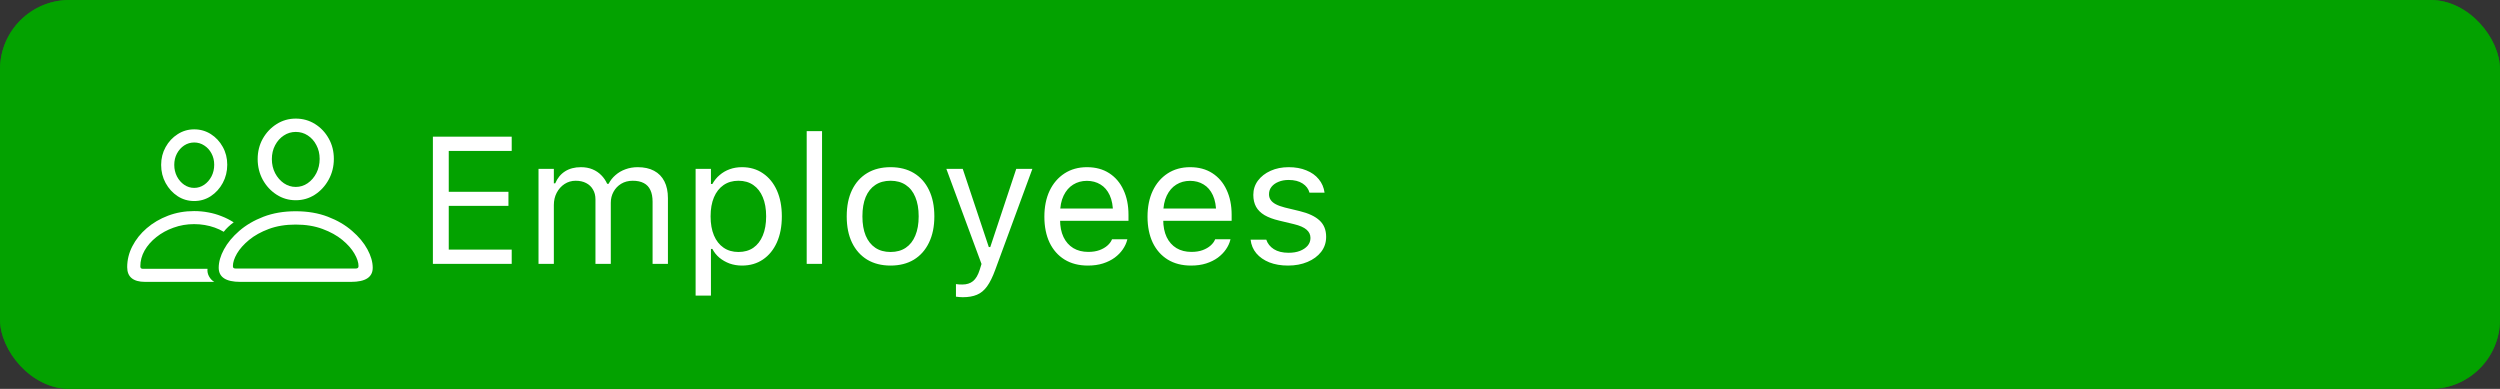 <svg width="180" height="28" viewBox="0 0 180 28" fill="none" xmlns="http://www.w3.org/2000/svg">
<rect x="0" y="0" width="180" height="28" fill="#333333" stroke="none"/>
<rect width="180" height="28" rx="5" fill="#03A200" style="mix-blend-mode:soft-light"/>
<rect width="180" height="28" rx="5" fill="#03A200" fill-opacity="0.75"/>
<path d="M17.302 20.295C16.265 20.295 15.747 19.956 15.747 19.279C15.747 18.865 15.873 18.422 16.127 17.953C16.381 17.483 16.747 17.041 17.226 16.626C17.708 16.207 18.29 15.866 18.971 15.604C19.657 15.342 20.429 15.21 21.288 15.21C22.151 15.21 22.924 15.342 23.605 15.604C24.291 15.866 24.872 16.207 25.351 16.626C25.833 17.041 26.201 17.483 26.455 17.953C26.709 18.422 26.836 18.865 26.836 19.279C26.836 19.956 26.315 20.295 25.274 20.295H17.302ZM16.997 19.336H25.579C25.664 19.336 25.723 19.324 25.757 19.298C25.795 19.273 25.814 19.226 25.814 19.159C25.814 18.896 25.715 18.596 25.516 18.257C25.321 17.919 25.031 17.591 24.646 17.273C24.261 16.956 23.787 16.694 23.224 16.486C22.661 16.275 22.016 16.169 21.288 16.169C20.56 16.169 19.915 16.275 19.352 16.486C18.794 16.694 18.322 16.956 17.936 17.273C17.551 17.591 17.259 17.919 17.061 18.257C16.866 18.596 16.769 18.896 16.769 19.159C16.769 19.226 16.785 19.273 16.819 19.298C16.857 19.324 16.917 19.336 16.997 19.336ZM21.294 14.417C20.791 14.417 20.332 14.284 19.917 14.017C19.502 13.751 19.17 13.393 18.92 12.944C18.675 12.492 18.552 11.994 18.552 11.453C18.552 10.915 18.675 10.426 18.92 9.986C19.17 9.546 19.502 9.195 19.917 8.933C20.332 8.67 20.791 8.539 21.294 8.539C21.802 8.539 22.264 8.668 22.678 8.926C23.093 9.184 23.423 9.534 23.669 9.974C23.914 10.409 24.037 10.898 24.037 11.44C24.037 11.986 23.912 12.485 23.662 12.938C23.417 13.387 23.087 13.746 22.672 14.017C22.257 14.284 21.798 14.417 21.294 14.417ZM21.294 13.459C21.608 13.459 21.893 13.37 22.151 13.192C22.414 13.01 22.623 12.767 22.78 12.462C22.936 12.153 23.015 11.812 23.015 11.44C23.015 11.072 22.936 10.742 22.78 10.45C22.627 10.153 22.42 9.921 22.158 9.751C21.9 9.582 21.612 9.498 21.294 9.498C20.981 9.498 20.694 9.584 20.431 9.758C20.173 9.927 19.966 10.16 19.809 10.456C19.652 10.752 19.574 11.085 19.574 11.453C19.574 11.825 19.652 12.164 19.809 12.468C19.97 12.773 20.179 13.014 20.438 13.192C20.7 13.37 20.985 13.459 21.294 13.459ZM10.446 20.295C10.019 20.295 9.697 20.206 9.481 20.028C9.266 19.855 9.158 19.59 9.158 19.235C9.158 18.71 9.283 18.206 9.532 17.724C9.782 17.238 10.127 16.806 10.567 16.429C11.011 16.048 11.523 15.748 12.103 15.528C12.687 15.308 13.311 15.198 13.976 15.198C14.327 15.198 14.668 15.229 14.998 15.293C15.328 15.352 15.645 15.443 15.95 15.566C16.259 15.684 16.551 15.832 16.826 16.01C16.682 16.112 16.551 16.22 16.432 16.334C16.314 16.444 16.206 16.562 16.108 16.689C15.901 16.567 15.683 16.465 15.455 16.385C15.23 16.304 14.993 16.243 14.744 16.201C14.498 16.158 14.242 16.137 13.976 16.137C13.455 16.137 12.962 16.222 12.497 16.391C12.031 16.556 11.618 16.783 11.259 17.07C10.899 17.354 10.616 17.678 10.408 18.041C10.205 18.405 10.104 18.784 10.104 19.178C10.104 19.241 10.118 19.286 10.148 19.311C10.178 19.341 10.226 19.355 10.294 19.355H14.94C14.919 19.55 14.957 19.734 15.055 19.908C15.152 20.081 15.277 20.21 15.429 20.295H10.446ZM13.982 14.474C13.546 14.474 13.148 14.358 12.789 14.125C12.429 13.888 12.141 13.573 11.925 13.179C11.71 12.786 11.602 12.35 11.602 11.872C11.602 11.402 11.71 10.974 11.925 10.589C12.141 10.2 12.429 9.891 12.789 9.663C13.148 9.43 13.546 9.313 13.982 9.313C14.422 9.313 14.822 9.428 15.182 9.656C15.541 9.885 15.827 10.192 16.039 10.577C16.254 10.962 16.362 11.389 16.362 11.859C16.362 12.337 16.254 12.775 16.039 13.173C15.823 13.571 15.535 13.888 15.175 14.125C14.816 14.358 14.418 14.474 13.982 14.474ZM13.982 13.528C14.24 13.528 14.479 13.454 14.699 13.306C14.919 13.154 15.095 12.953 15.226 12.703C15.357 12.449 15.423 12.168 15.423 11.859C15.423 11.558 15.357 11.288 15.226 11.046C15.099 10.805 14.926 10.615 14.706 10.475C14.49 10.331 14.248 10.259 13.982 10.259C13.72 10.259 13.478 10.331 13.258 10.475C13.043 10.619 12.869 10.814 12.738 11.059C12.611 11.3 12.547 11.571 12.547 11.872C12.547 12.176 12.613 12.456 12.744 12.71C12.875 12.959 13.049 13.158 13.265 13.306C13.485 13.454 13.724 13.528 13.982 13.528Z" fill="white"/>
<path d="M31.168 19V9.84H36.843V10.869H32.31V13.808H36.608V14.823H32.31V17.972H36.843V19H31.168ZM38.773 19V12.157H39.877V13.198H39.978C40.131 12.83 40.364 12.544 40.677 12.341C40.994 12.138 41.377 12.037 41.826 12.037C42.135 12.037 42.412 12.087 42.657 12.189C42.903 12.29 43.114 12.432 43.292 12.614C43.47 12.792 43.611 12.999 43.717 13.236H43.819C43.942 12.995 44.107 12.786 44.314 12.608C44.521 12.426 44.76 12.286 45.031 12.189C45.306 12.087 45.6 12.037 45.914 12.037C46.379 12.037 46.773 12.123 47.094 12.297C47.42 12.47 47.668 12.724 47.837 13.059C48.006 13.389 48.091 13.793 48.091 14.271V19H46.986V14.525C46.986 14.186 46.933 13.907 46.828 13.687C46.726 13.463 46.569 13.296 46.358 13.185C46.146 13.071 45.88 13.014 45.558 13.014C45.241 13.014 44.964 13.086 44.727 13.23C44.49 13.374 44.306 13.566 44.174 13.808C44.043 14.045 43.977 14.309 43.977 14.601V19H42.873V14.354C42.873 14.083 42.814 13.848 42.695 13.649C42.581 13.446 42.416 13.289 42.2 13.179C41.989 13.069 41.739 13.014 41.451 13.014C41.155 13.014 40.886 13.092 40.645 13.249C40.408 13.406 40.22 13.617 40.08 13.884C39.945 14.146 39.877 14.438 39.877 14.76V19H38.773ZM50.084 21.285V12.157H51.188V13.249H51.29C51.43 12.995 51.605 12.779 51.817 12.602C52.029 12.42 52.27 12.28 52.541 12.183C52.811 12.085 53.105 12.037 53.423 12.037C54.003 12.037 54.506 12.185 54.934 12.481C55.365 12.773 55.7 13.183 55.937 13.712C56.173 14.241 56.292 14.861 56.292 15.572V15.585C56.292 16.3 56.173 16.922 55.937 17.451C55.7 17.98 55.365 18.391 54.934 18.683C54.506 18.975 54.003 19.121 53.423 19.121C53.11 19.121 52.813 19.072 52.534 18.975C52.259 18.873 52.014 18.733 51.798 18.556C51.586 18.378 51.417 18.166 51.29 17.921H51.188V21.285H50.084ZM53.169 18.143C53.588 18.143 53.946 18.041 54.242 17.838C54.538 17.631 54.764 17.337 54.921 16.956C55.082 16.571 55.162 16.114 55.162 15.585V15.572C55.162 15.039 55.082 14.582 54.921 14.201C54.764 13.82 54.538 13.528 54.242 13.325C53.946 13.118 53.588 13.014 53.169 13.014C52.754 13.014 52.397 13.118 52.096 13.325C51.796 13.533 51.565 13.827 51.404 14.207C51.243 14.588 51.163 15.043 51.163 15.572V15.585C51.163 16.11 51.243 16.565 51.404 16.95C51.565 17.331 51.796 17.625 52.096 17.832C52.397 18.039 52.754 18.143 53.169 18.143ZM58.082 19V9.44H59.187V19H58.082ZM64.119 19.121C63.471 19.121 62.91 18.979 62.437 18.695C61.967 18.408 61.603 17.999 61.345 17.47C61.091 16.941 60.964 16.313 60.964 15.585V15.572C60.964 14.84 61.091 14.21 61.345 13.681C61.603 13.152 61.967 12.745 62.437 12.462C62.91 12.178 63.471 12.037 64.119 12.037C64.77 12.037 65.331 12.178 65.801 12.462C66.27 12.745 66.632 13.152 66.886 13.681C67.144 14.21 67.273 14.84 67.273 15.572V15.585C67.273 16.313 67.144 16.941 66.886 17.47C66.632 17.999 66.27 18.408 65.801 18.695C65.331 18.979 64.77 19.121 64.119 19.121ZM64.119 18.143C64.55 18.143 64.916 18.041 65.217 17.838C65.517 17.635 65.746 17.343 65.902 16.962C66.063 16.581 66.144 16.122 66.144 15.585V15.572C66.144 15.031 66.063 14.569 65.902 14.188C65.746 13.808 65.517 13.518 65.217 13.319C64.916 13.116 64.55 13.014 64.119 13.014C63.687 13.014 63.321 13.116 63.02 13.319C62.72 13.518 62.489 13.808 62.329 14.188C62.172 14.569 62.094 15.031 62.094 15.572V15.585C62.094 16.122 62.172 16.581 62.329 16.962C62.489 17.343 62.72 17.635 63.02 17.838C63.321 18.041 63.687 18.143 64.119 18.143ZM69.317 21.399C69.245 21.399 69.165 21.395 69.076 21.387C68.987 21.383 68.905 21.374 68.829 21.361V20.454C68.896 20.466 68.97 20.475 69.051 20.479C69.131 20.483 69.21 20.485 69.286 20.485C69.599 20.485 69.855 20.405 70.054 20.244C70.257 20.083 70.42 19.806 70.543 19.413L70.669 19.006L68.137 12.157H69.317L71.425 18.48L70.987 17.788H71.507L71.069 18.48L73.17 12.157H74.332L71.66 19.419C71.474 19.931 71.277 20.331 71.069 20.619C70.862 20.906 70.619 21.107 70.339 21.222C70.064 21.34 69.724 21.399 69.317 21.399ZM78.331 19.121C77.679 19.121 77.119 18.977 76.649 18.689C76.183 18.401 75.824 17.995 75.57 17.47C75.32 16.941 75.195 16.319 75.195 15.604V15.598C75.195 14.891 75.32 14.271 75.57 13.738C75.824 13.205 76.181 12.788 76.643 12.487C77.104 12.187 77.643 12.037 78.261 12.037C78.883 12.037 79.416 12.181 79.861 12.468C80.309 12.756 80.652 13.158 80.889 13.674C81.13 14.186 81.251 14.783 81.251 15.464V15.896H75.767V15.014H80.686L80.14 15.82V15.382C80.14 14.844 80.06 14.402 79.899 14.055C79.738 13.708 79.516 13.45 79.232 13.281C78.949 13.107 78.623 13.021 78.255 13.021C77.887 13.021 77.557 13.111 77.265 13.293C76.977 13.471 76.748 13.736 76.579 14.087C76.41 14.438 76.325 14.87 76.325 15.382V15.82C76.325 16.306 76.408 16.723 76.573 17.07C76.738 17.413 76.973 17.678 77.277 17.864C77.582 18.046 77.942 18.137 78.356 18.137C78.665 18.137 78.934 18.094 79.163 18.01C79.391 17.925 79.579 17.817 79.728 17.686C79.876 17.555 79.979 17.422 80.039 17.286L80.064 17.229H81.168L81.156 17.28C81.097 17.512 80.991 17.739 80.838 17.959C80.69 18.175 80.498 18.372 80.261 18.549C80.024 18.723 79.742 18.863 79.416 18.968C79.095 19.07 78.733 19.121 78.331 19.121ZM85.758 19.121C85.106 19.121 84.545 18.977 84.076 18.689C83.61 18.401 83.251 17.995 82.997 17.47C82.747 16.941 82.622 16.319 82.622 15.604V15.598C82.622 14.891 82.747 14.271 82.997 13.738C83.251 13.205 83.608 12.788 84.069 12.487C84.531 12.187 85.07 12.037 85.688 12.037C86.31 12.037 86.843 12.181 87.288 12.468C87.736 12.756 88.079 13.158 88.316 13.674C88.557 14.186 88.678 14.783 88.678 15.464V15.896H83.193V15.014H88.113L87.567 15.82V15.382C87.567 14.844 87.487 14.402 87.326 14.055C87.165 13.708 86.943 13.45 86.659 13.281C86.376 13.107 86.05 13.021 85.682 13.021C85.314 13.021 84.983 13.111 84.691 13.293C84.404 13.471 84.175 13.736 84.006 14.087C83.837 14.438 83.752 14.87 83.752 15.382V15.82C83.752 16.306 83.835 16.723 83.999 17.07C84.165 17.413 84.399 17.678 84.704 17.864C85.009 18.046 85.368 18.137 85.783 18.137C86.092 18.137 86.361 18.094 86.589 18.01C86.818 17.925 87.006 17.817 87.154 17.686C87.302 17.555 87.406 17.422 87.465 17.286L87.491 17.229H88.595L88.582 17.28C88.523 17.512 88.418 17.739 88.265 17.959C88.117 18.175 87.924 18.372 87.688 18.549C87.451 18.723 87.169 18.863 86.843 18.968C86.522 19.07 86.16 19.121 85.758 19.121ZM92.74 19.121C92.232 19.121 91.784 19.044 91.394 18.892C91.005 18.735 90.692 18.518 90.455 18.238C90.222 17.959 90.085 17.631 90.043 17.254H91.172C91.266 17.538 91.447 17.766 91.718 17.94C91.989 18.113 92.342 18.2 92.778 18.2C93.087 18.2 93.358 18.156 93.591 18.067C93.828 17.974 94.014 17.849 94.149 17.692C94.285 17.532 94.353 17.348 94.353 17.14V17.127C94.353 16.895 94.259 16.698 94.073 16.537C93.887 16.372 93.582 16.239 93.159 16.137L92.099 15.883C91.672 15.782 91.32 15.651 91.045 15.49C90.77 15.325 90.567 15.124 90.436 14.887C90.305 14.646 90.239 14.362 90.239 14.036V14.03C90.239 13.649 90.349 13.308 90.569 13.008C90.794 12.707 91.098 12.47 91.483 12.297C91.868 12.123 92.302 12.037 92.785 12.037C93.263 12.037 93.686 12.113 94.054 12.265C94.427 12.413 94.725 12.625 94.949 12.9C95.178 13.175 95.317 13.499 95.368 13.871H94.283C94.211 13.6 94.046 13.38 93.788 13.211C93.529 13.042 93.193 12.957 92.778 12.957C92.507 12.957 92.266 13.002 92.055 13.09C91.843 13.175 91.676 13.293 91.553 13.446C91.43 13.598 91.369 13.776 91.369 13.979V13.992C91.369 14.144 91.409 14.28 91.49 14.398C91.57 14.516 91.695 14.62 91.864 14.709C92.034 14.798 92.251 14.876 92.518 14.944L93.572 15.198C94.215 15.354 94.693 15.579 95.006 15.871C95.324 16.163 95.482 16.554 95.482 17.045V17.058C95.482 17.464 95.362 17.824 95.121 18.137C94.879 18.446 94.551 18.687 94.137 18.86C93.726 19.034 93.261 19.121 92.74 19.121Z" fill="white"/>
</svg>
